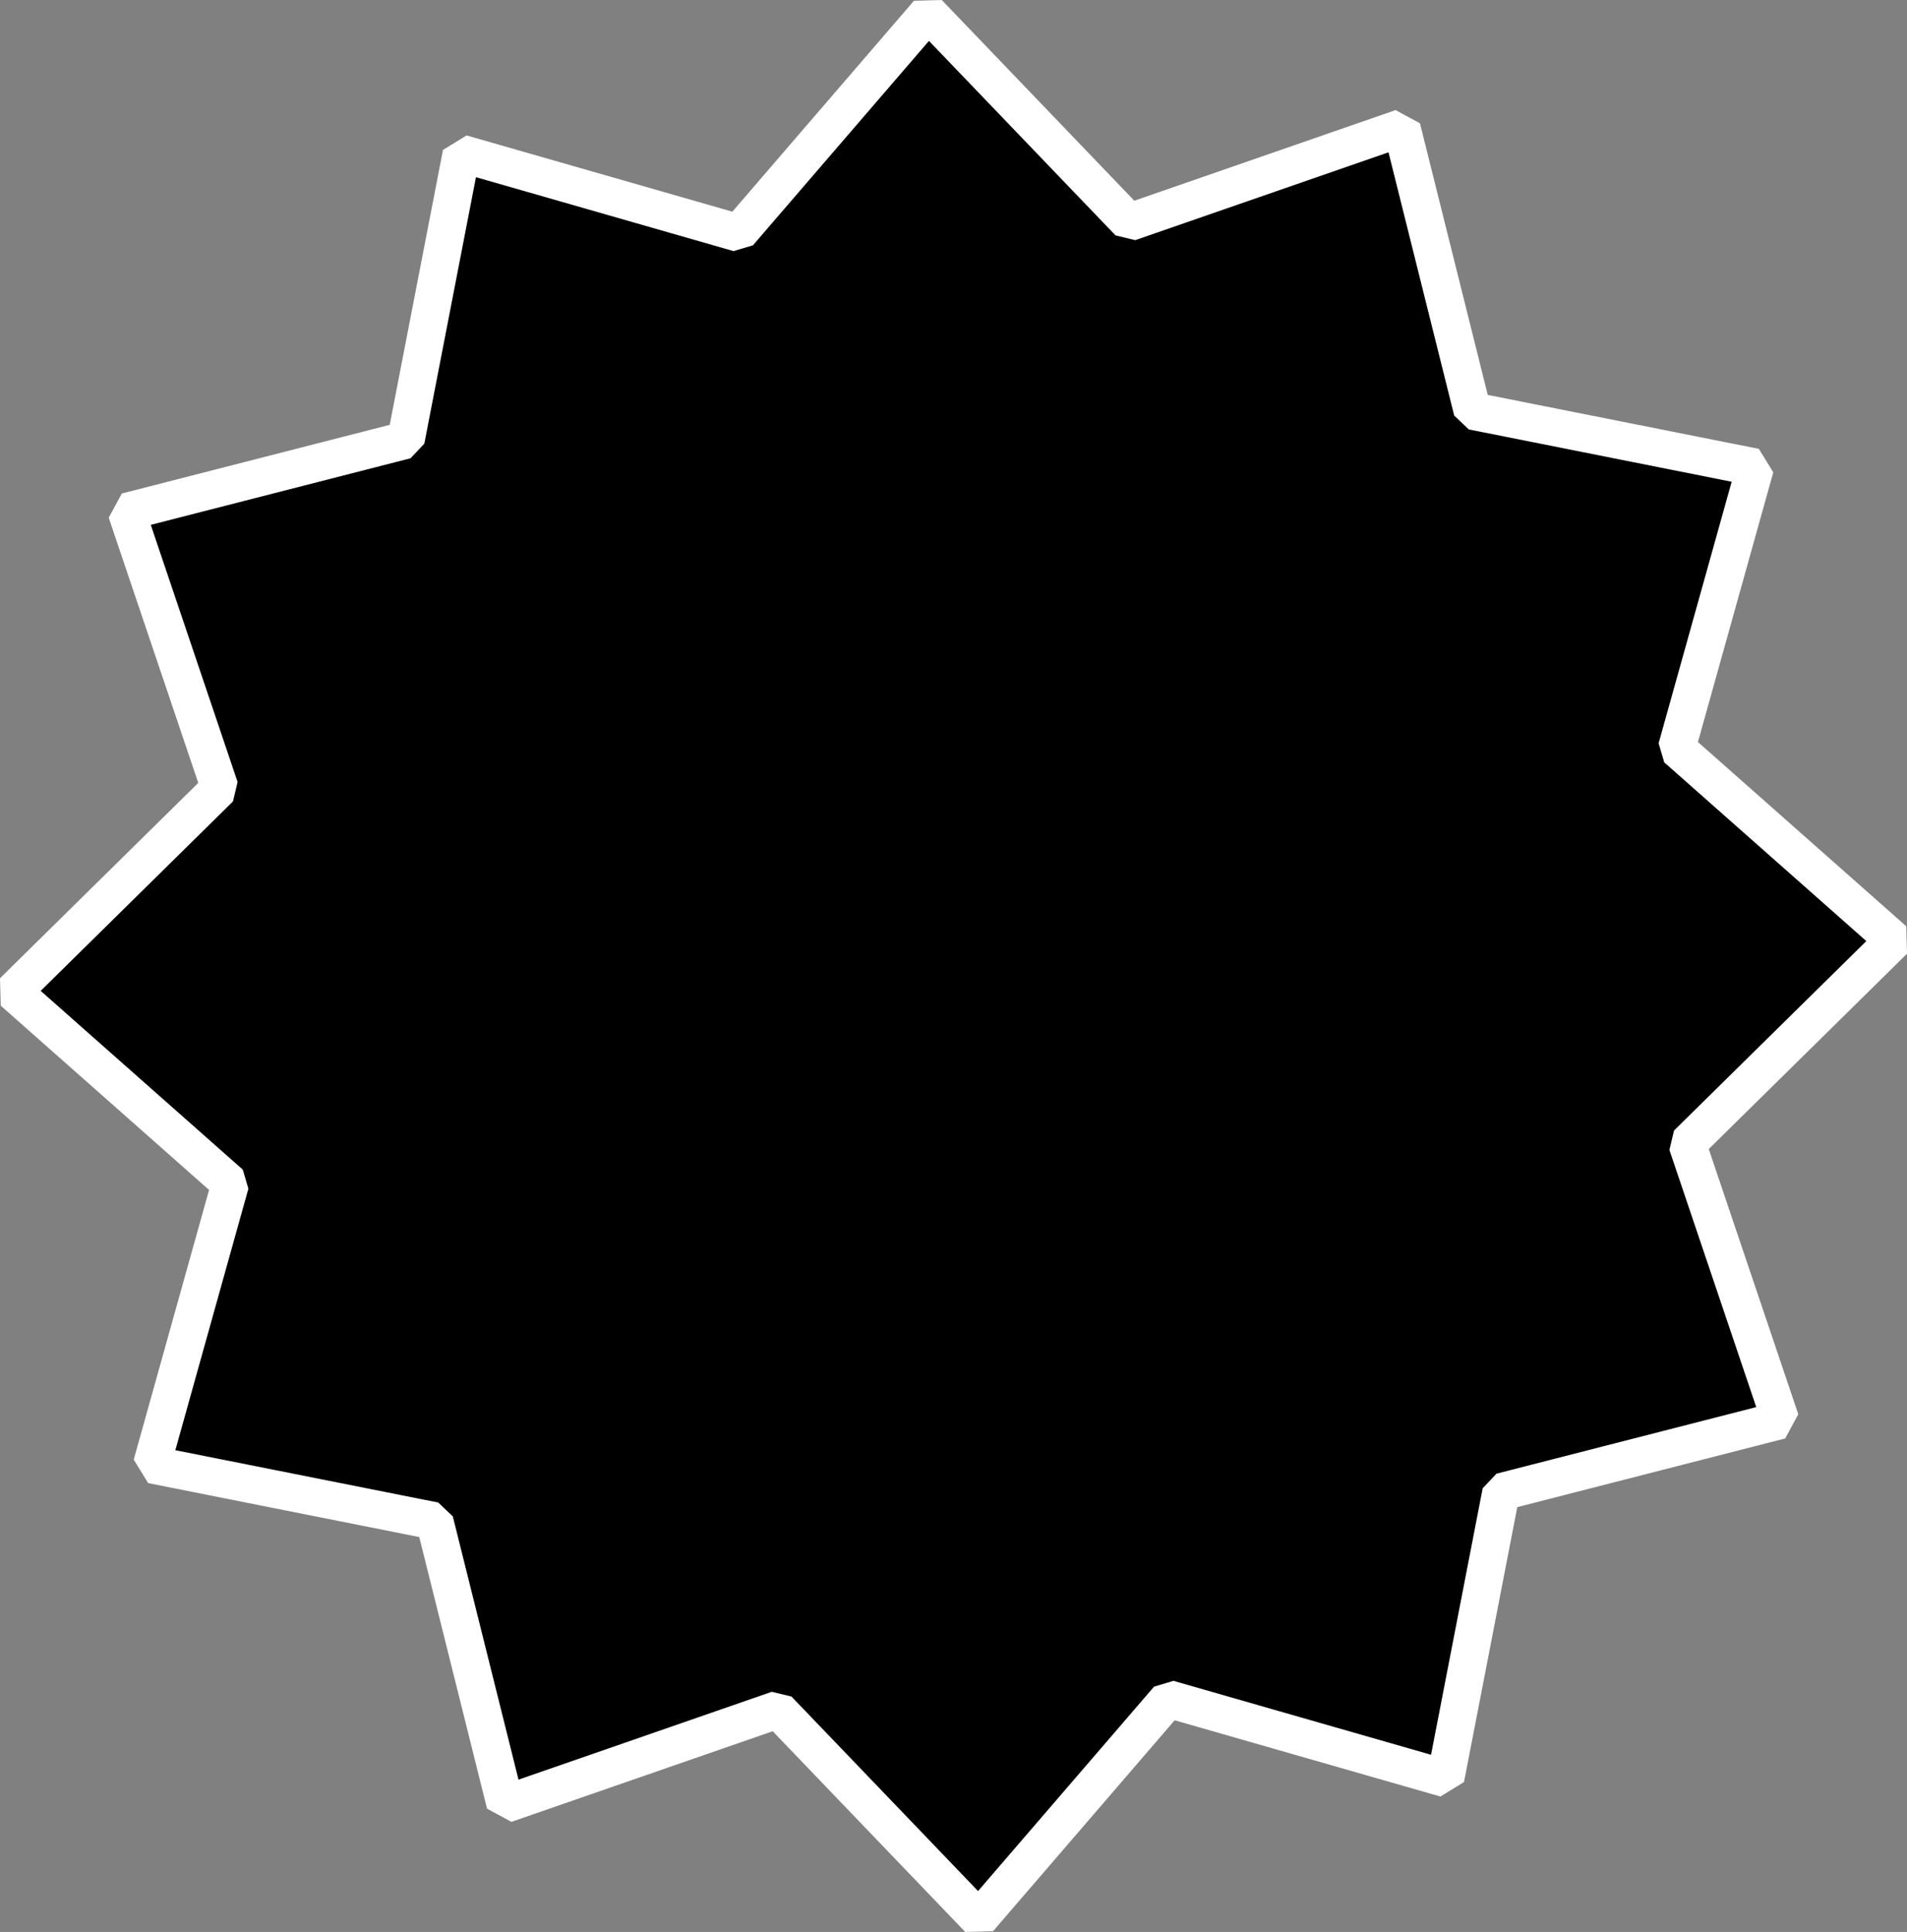 <?xml version="1.0" encoding="UTF-8" standalone="no"?>
<!-- Created with Inkscape (http://www.inkscape.org/) -->

<svg
   width="444.935mm"
   height="450.623mm"
   viewBox="0 0 444.935 450.623"
   version="1.1"
   id="svg1"
   xml:space="preserve"
   xmlns="http://www.w3.org/2000/svg"
   xmlns:svg="http://www.w3.org/2000/svg"><rect x="0" y="0" width="444.935" height="450.623" fill="#808080" stroke="none"/><defs
     id="defs1" /><g
     id="layer2"
     transform="translate(-2179.547,-43.297)"><path
       id="path52"
       style="fill:#000000;fill-opacity:1;fill-rule:nonzero;stroke:#ffffff;stroke-width:8.761;stroke-linecap:square;stroke-linejoin:bevel;stroke-dasharray:none;stroke-dashoffset:0;stroke-opacity:1"
       d="m 2594.967,374.568 -65.186,16.703 -12.957,66.846 -64.696,-18.557 -44.21,51.327 -46.87,-48.844 -63.617,22.055 -16.486,-66.044 -65.979,-13.127 18.316,-65.547 -50.661,-44.791 48.21,-47.487 -21.769,-64.454 65.186,-16.703 12.957,-66.846 64.696,18.557 44.21,-51.327 46.87,48.844 63.617,-22.055 16.486,66.044 65.979,13.127 -18.316,65.547 50.661,44.791 -48.21,47.487 z" /></g></svg>
